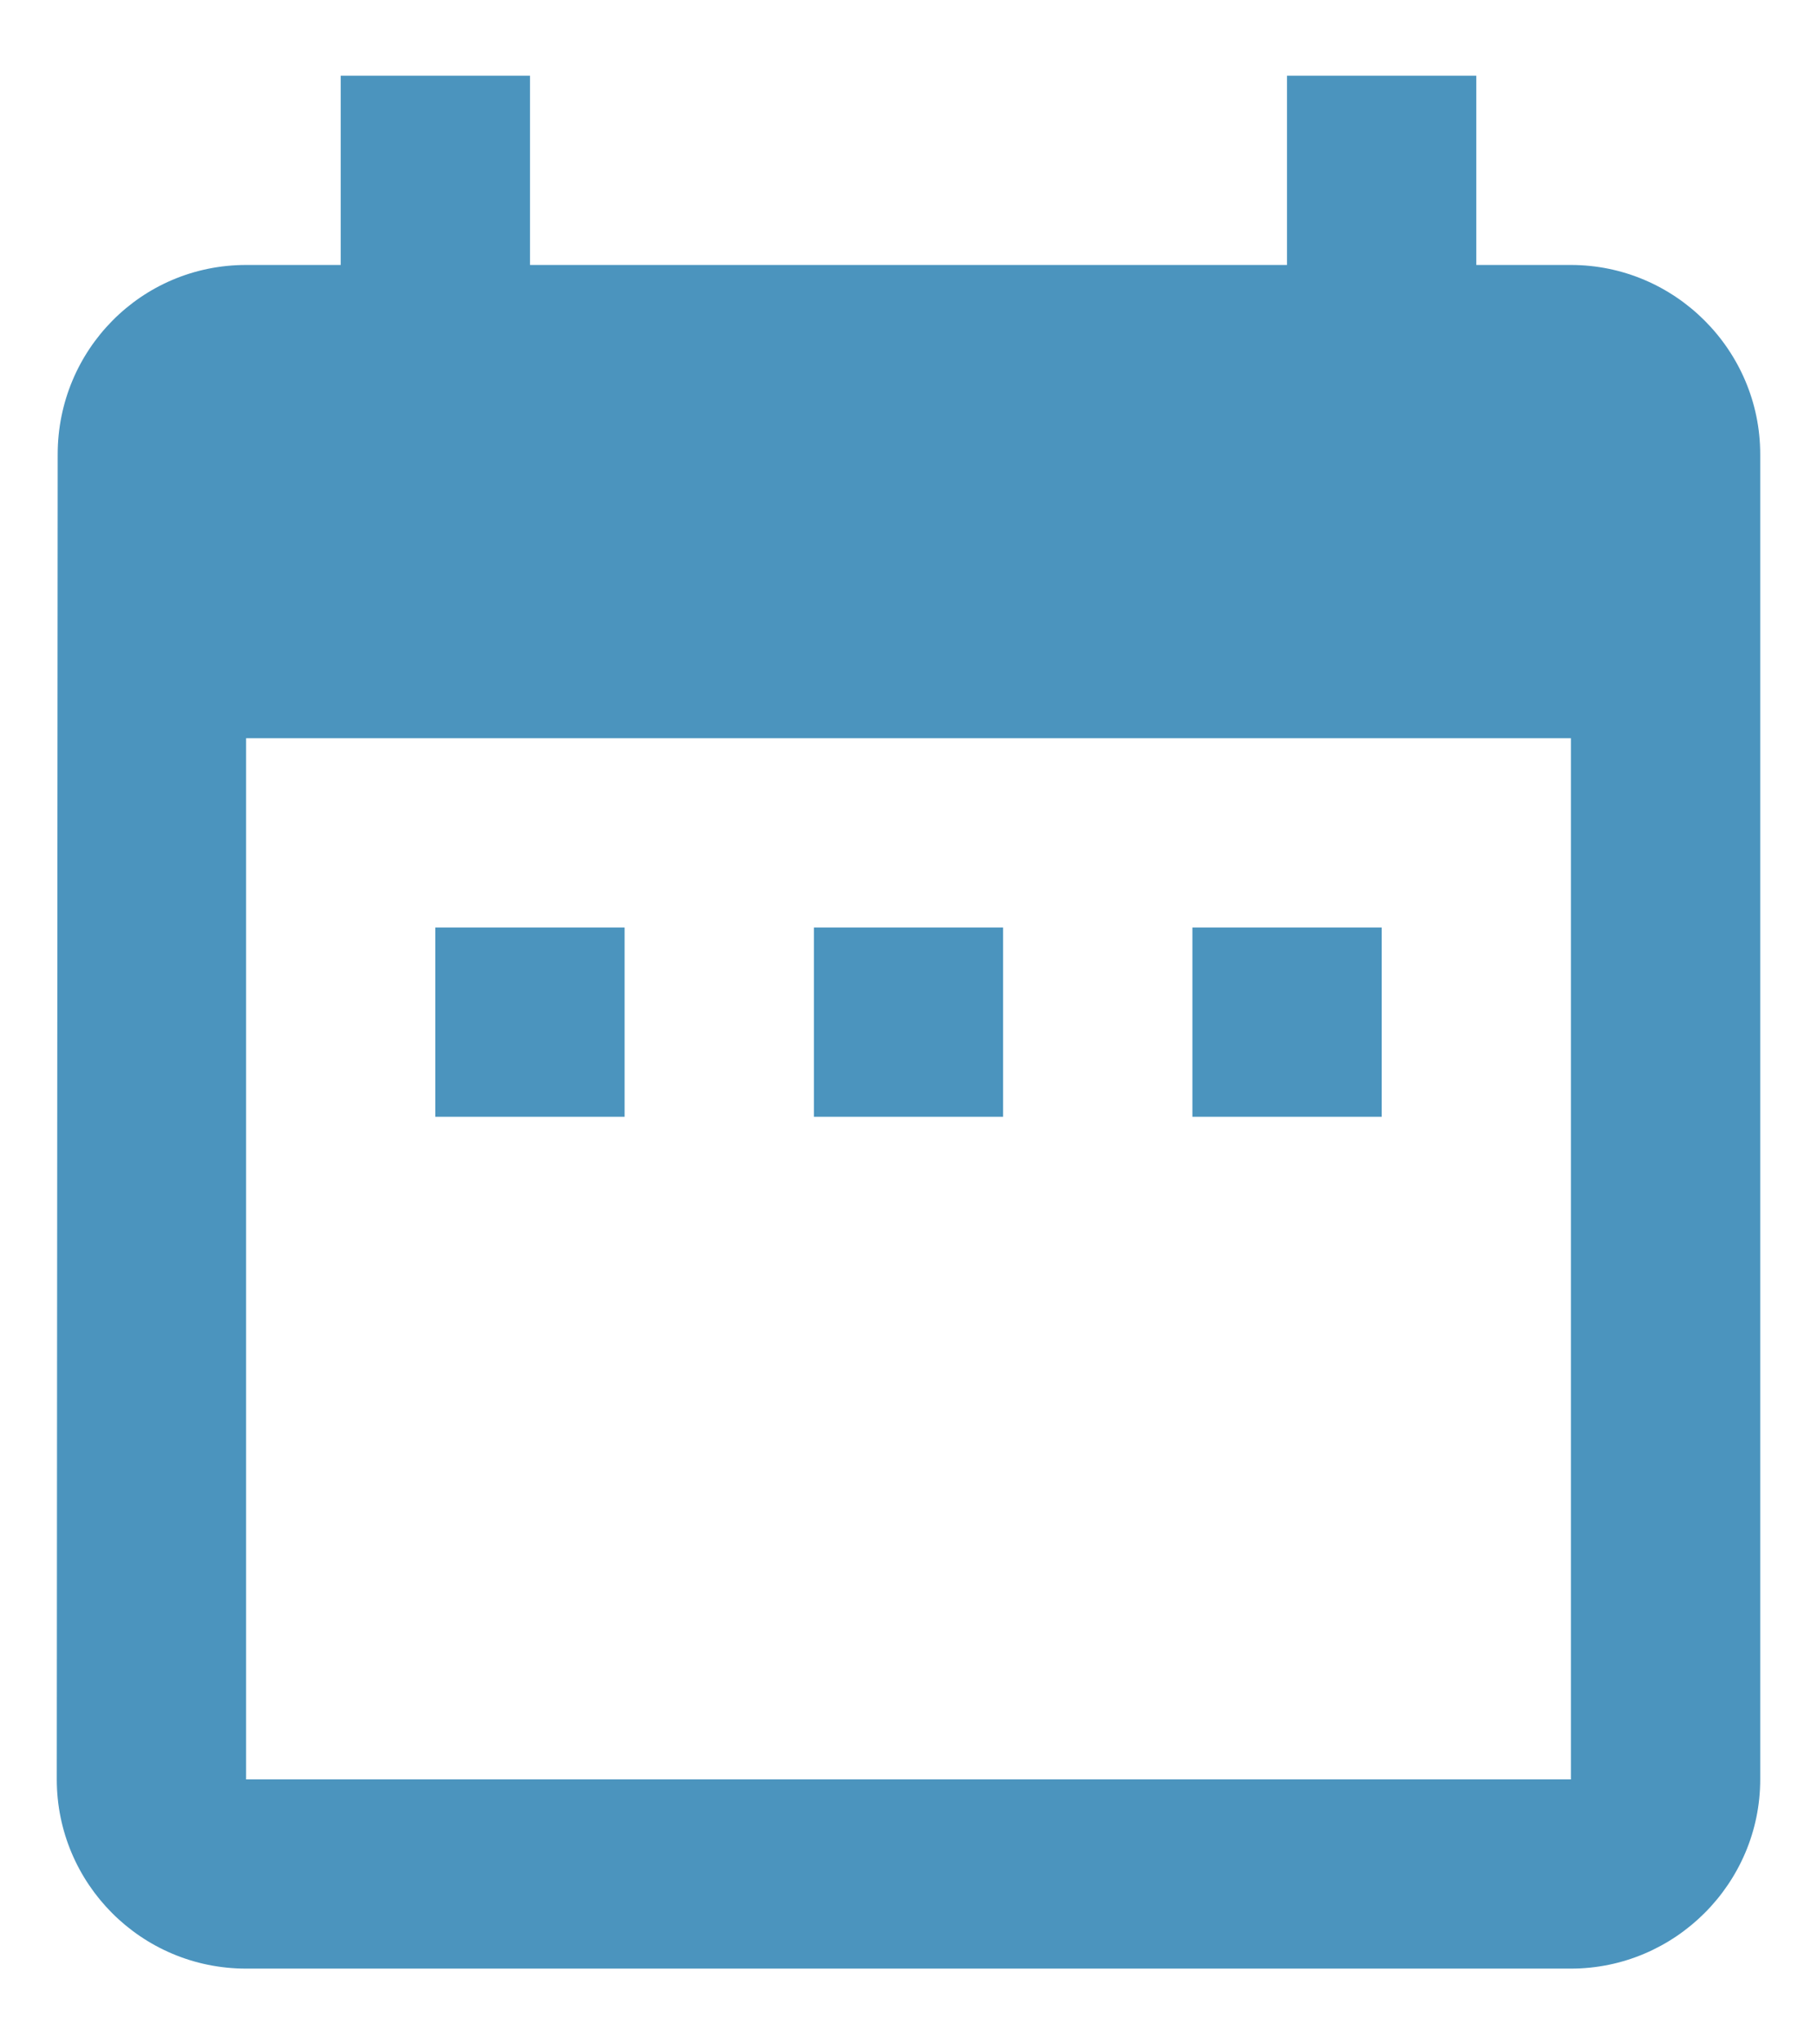 <svg width="16" height="18" viewBox="0 0 16 18" fill="none" xmlns="http://www.w3.org/2000/svg">
    <path d="M5.5 8.167H3.833V9.833H5.5V8.167ZM8.833 8.167H7.167V9.833H8.833V8.167ZM12.167 8.167H10.5V9.833H12.167V8.167ZM13.833 2.333H13V0.667H11.333V2.333H4.667V0.667H3V2.333H2.167C1.242 2.333 0.508 3.083 0.508 4L0.5 15.667C0.5 16.583 1.242 17.333 2.167 17.333H13.833C14.75 17.333 15.5 16.583 15.5 15.667V4C15.5 3.083 14.75 2.333 13.833 2.333ZM13.833 15.667H2.167V6.5H13.833V15.667Z" fill="#4B94BE"/>
</svg>

